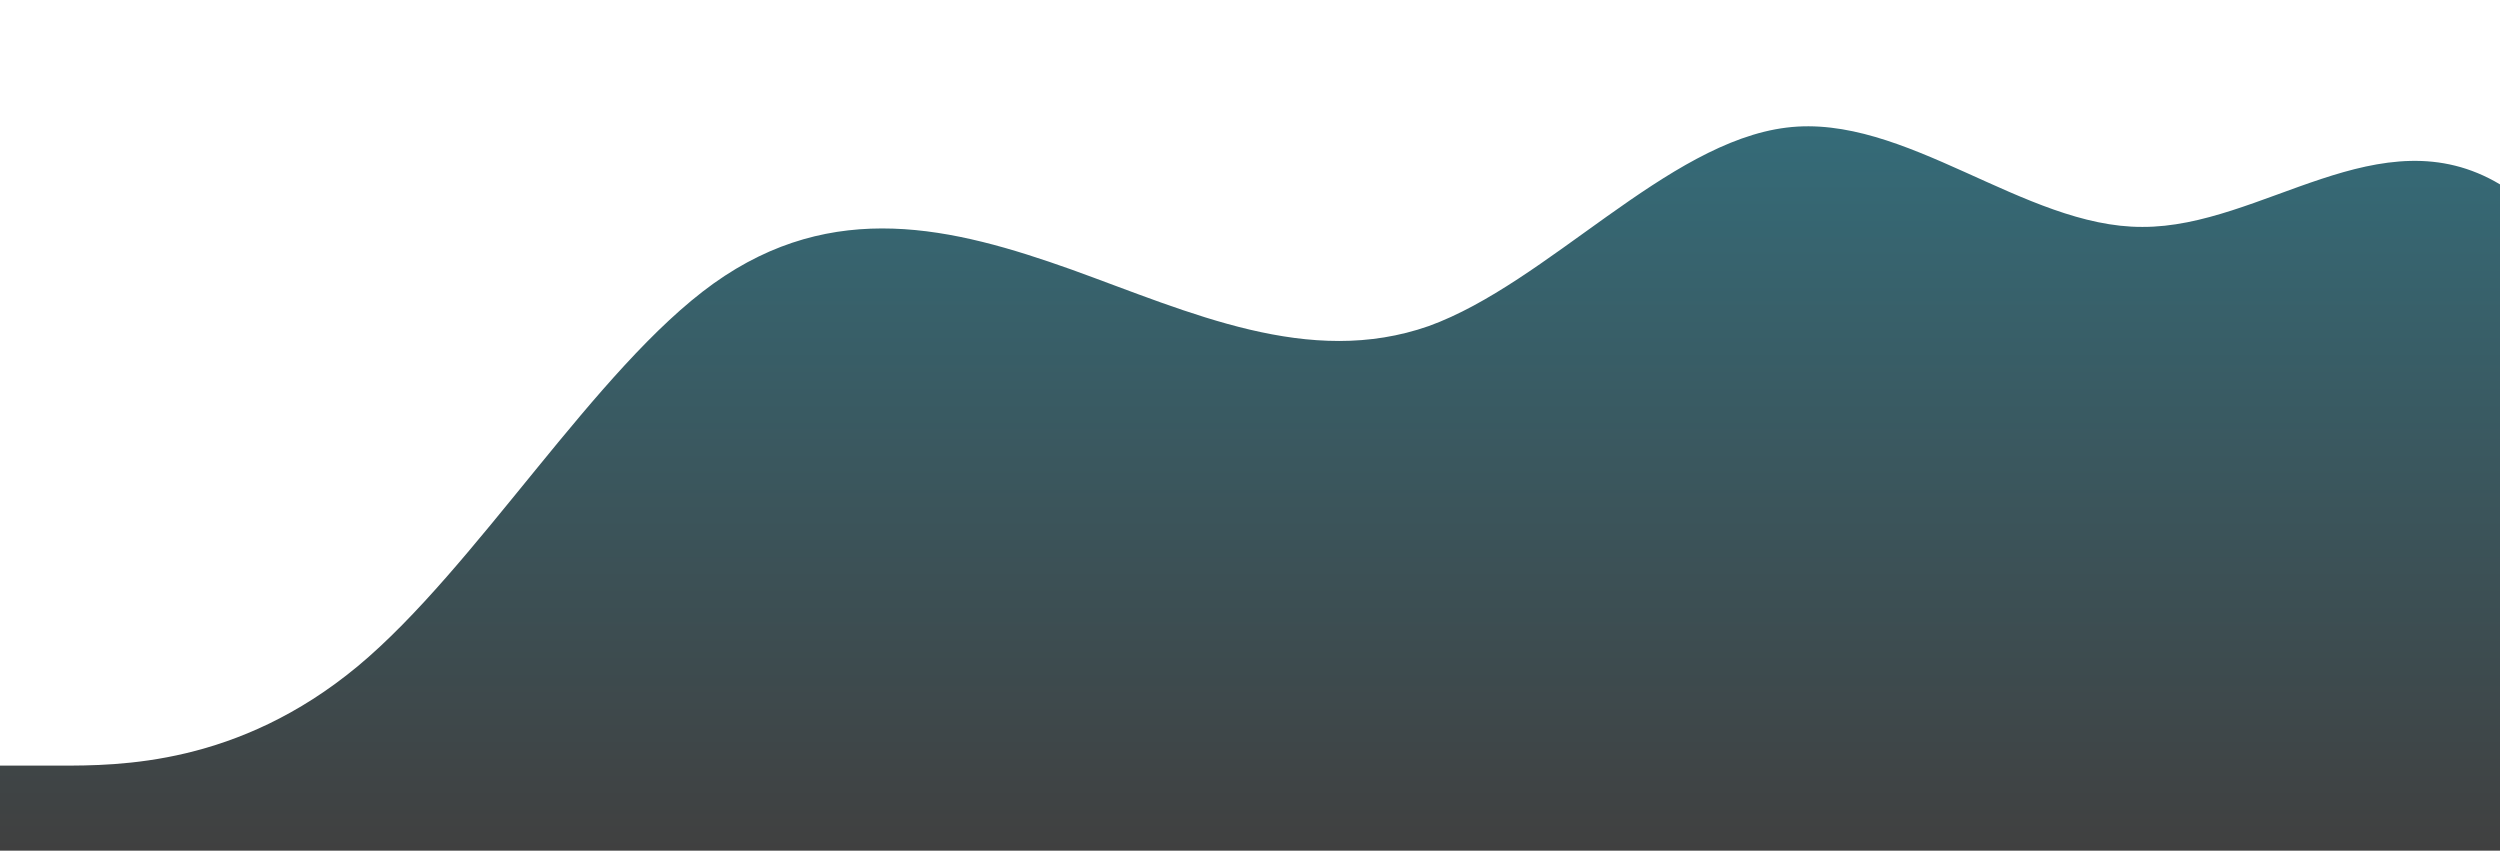 <?xml version="1.0" standalone="no"?>
<svg xmlns:xlink="http://www.w3.org/1999/xlink" id="wave" style="transform:rotate(0deg); transition: 0.3s" viewBox="0 0 1440 490" version="1.1" xmlns="http://www.w3.org/2000/svg"><defs><linearGradient id="sw-gradient-0" x1="0" x2="0" y1="1" y2="0"><stop stop-color="rgba(64.07, 64.048, 64.048, 1)" offset="0%"/><stop stop-color="rgba(50.808, 114.627, 130.097, 1)" offset="100%"/></linearGradient></defs><path style="transform:translate(0, 0px); opacity:1" fill="url(#sw-gradient-0)" d="M0,441L34.3,441C68.6,441,137,441,206,383.8C274.3,327,343,212,411,163.3C480,114,549,131,617,155.2C685.7,180,754,212,823,187.8C891.4,163,960,82,1029,73.5C1097.1,65,1166,131,1234,130.7C1302.9,131,1371,65,1440,106.2C1508.6,147,1577,294,1646,294C1714.3,294,1783,147,1851,89.8C1920,33,1989,65,2057,89.8C2125.7,114,2194,131,2263,171.5C2331.4,212,2400,278,2469,302.2C2537.1,327,2606,310,2674,261.3C2742.9,212,2811,131,2880,155.2C2948.6,180,3017,310,3086,302.2C3154.3,294,3223,147,3291,73.5C3360,0,3429,0,3497,65.3C3565.7,131,3634,261,3703,269.5C3771.4,278,3840,163,3909,122.5C3977.1,82,4046,114,4114,138.8C4182.9,163,4251,180,4320,196C4388.6,212,4457,229,4526,196C4594.3,163,4663,82,4731,89.8C4800,98,4869,196,4903,245L4937.1,294L4937.1,490L4902.9,490C4868.6,490,4800,490,4731,490C4662.9,490,4594,490,4526,490C4457.1,490,4389,490,4320,490C4251.4,490,4183,490,4114,490C4045.7,490,3977,490,3909,490C3840,490,3771,490,3703,490C3634.3,490,3566,490,3497,490C3428.6,490,3360,490,3291,490C3222.9,490,3154,490,3086,490C3017.1,490,2949,490,2880,490C2811.4,490,2743,490,2674,490C2605.7,490,2537,490,2469,490C2400,490,2331,490,2263,490C2194.3,490,2126,490,2057,490C1988.6,490,1920,490,1851,490C1782.9,490,1714,490,1646,490C1577.1,490,1509,490,1440,490C1371.4,490,1303,490,1234,490C1165.7,490,1097,490,1029,490C960,490,891,490,823,490C754.3,490,686,490,617,490C548.6,490,480,490,411,490C342.9,490,274,490,206,490C137.1,490,69,490,34,490L0,490Z"/></svg>